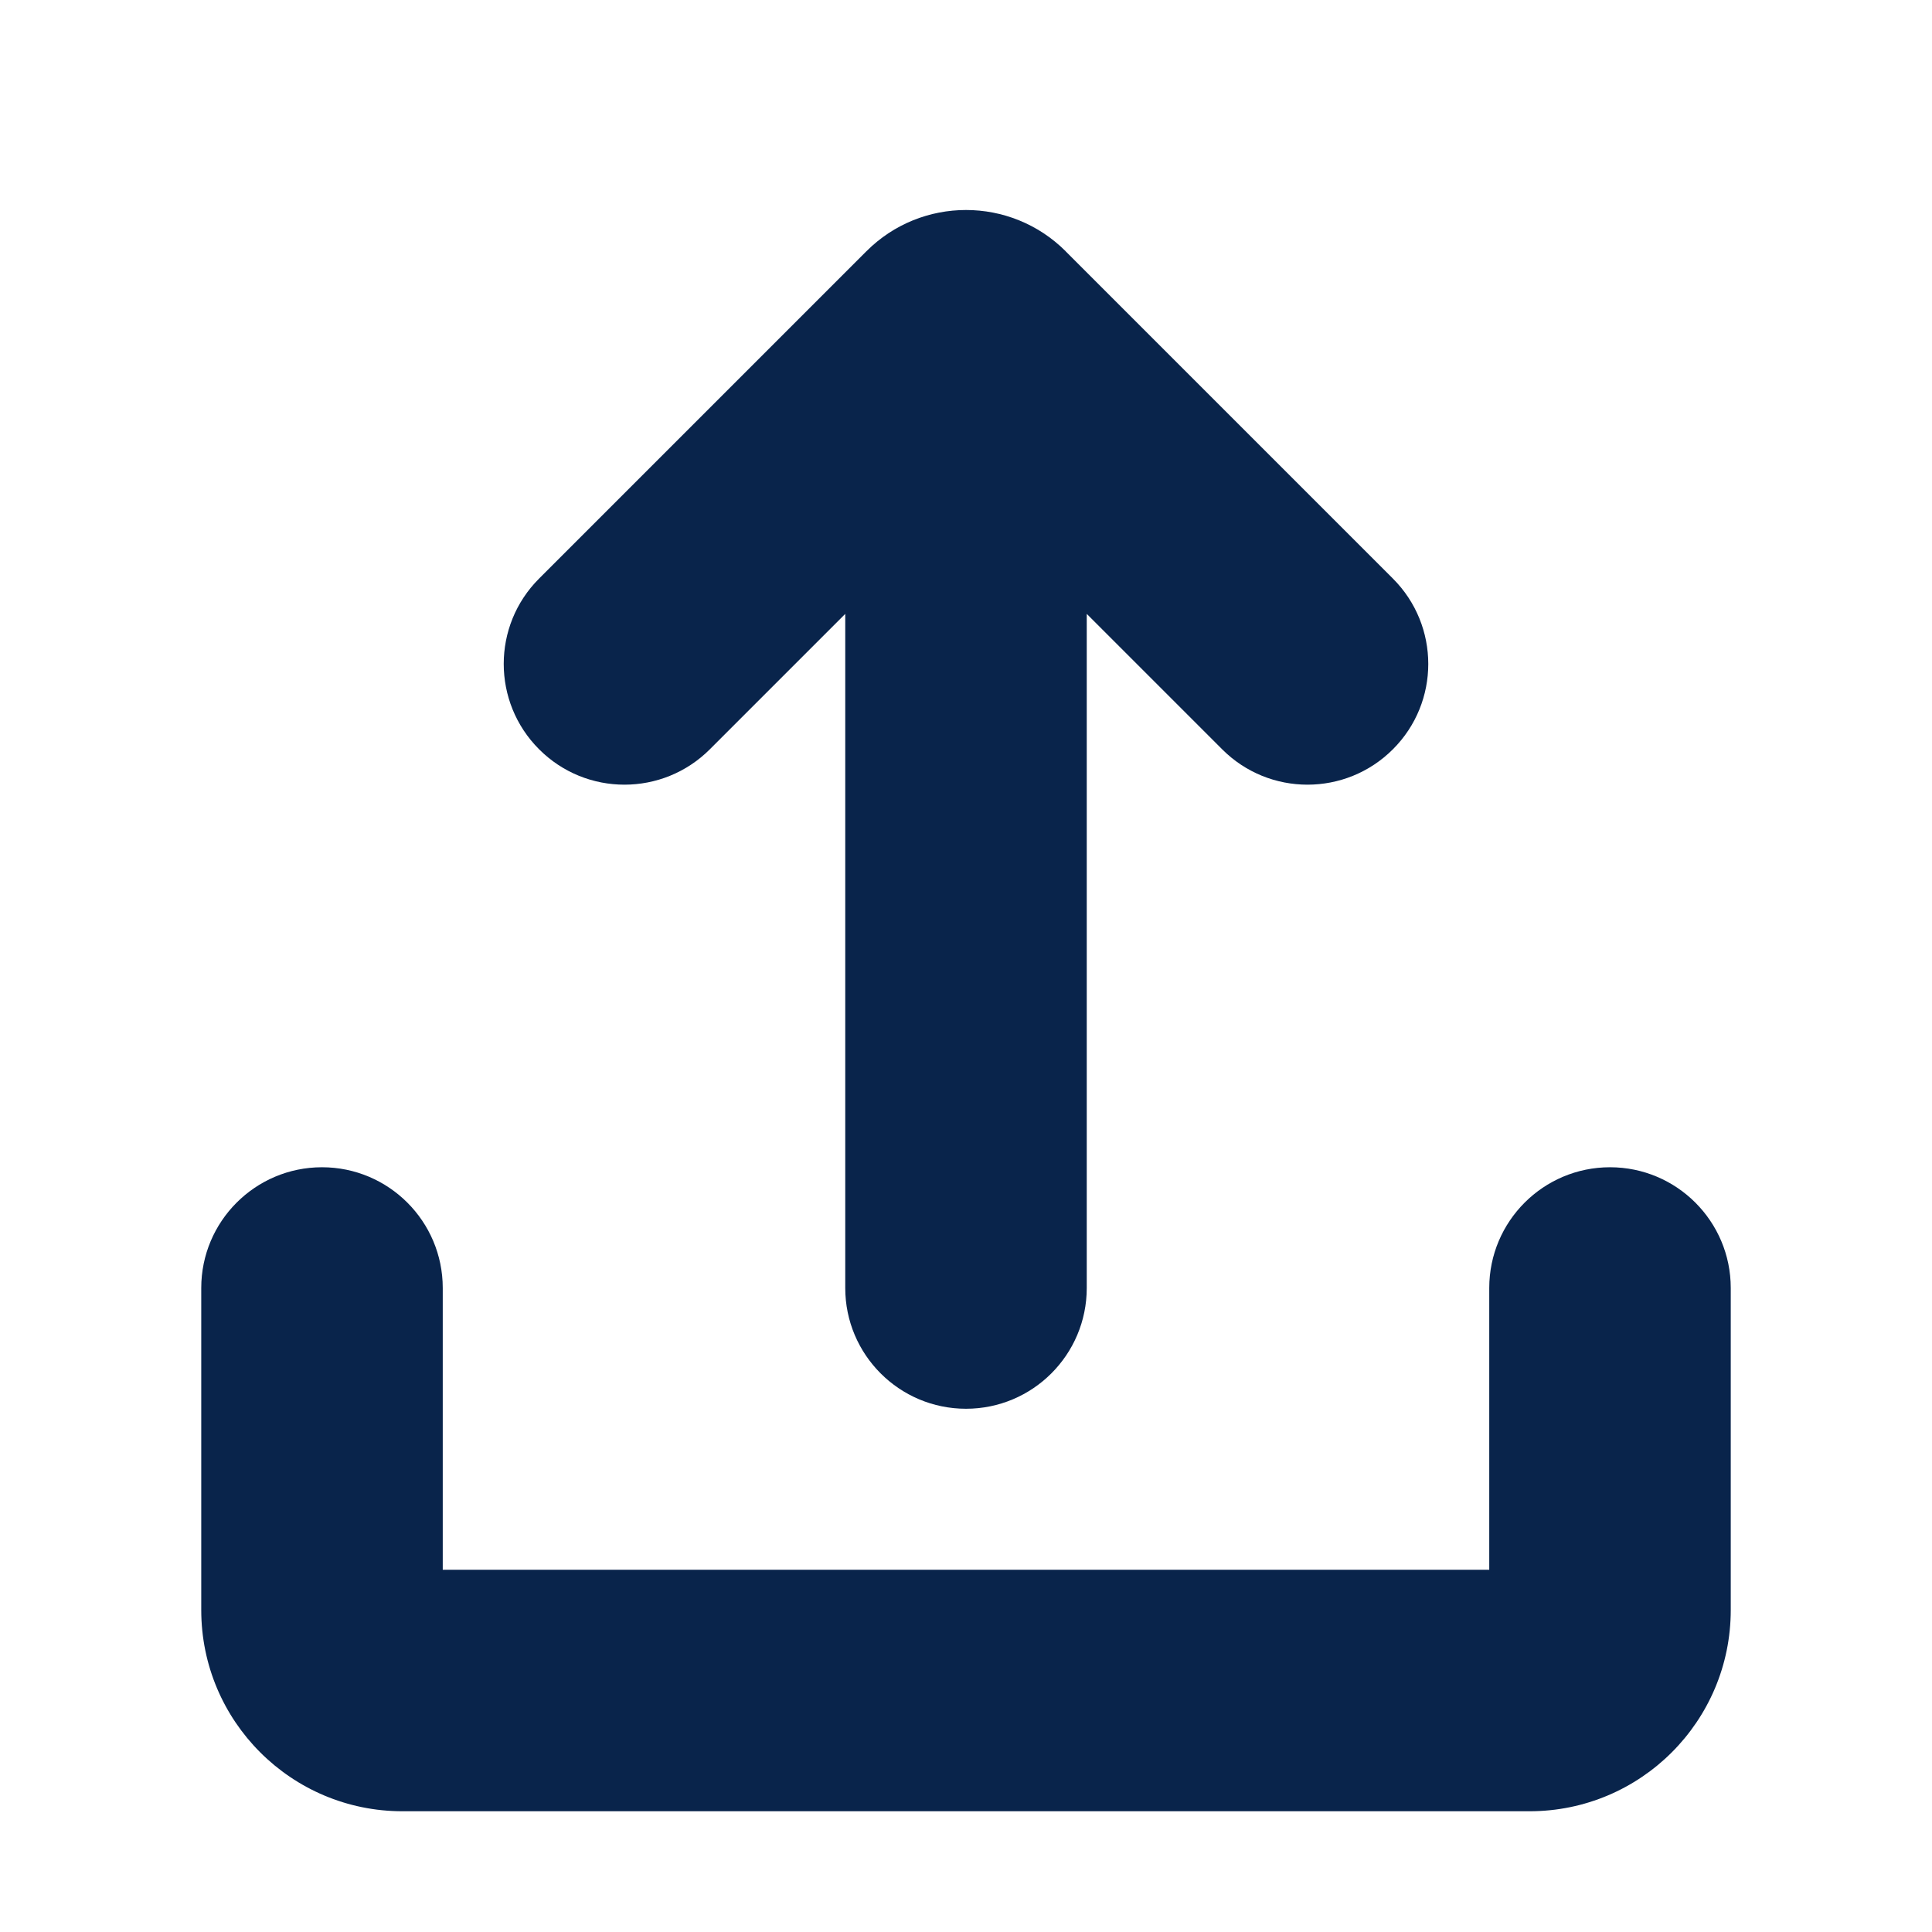 <svg height="24" viewBox="0 0 24 24" width="24" xmlns="http://www.w3.org/2000/svg"><g fill="none"><path d="m0 0h24v24h-24z"/><path d="m20 14.5c.828 0 1.5.672 1.5 1.5v4c0 1.381-1.119 2.5-2.5 2.5h-14c-1.381 0-2.5-1.119-2.5-2.5v-4c0-.828.672-1.5 1.5-1.5s1.5.672 1.5 1.5v3.5h13v-3.5c0-.828.672-1.5 1.5-1.5zm-6.763-11.379 4.066 4.066c.586.586.586 1.536 0 2.121-.586.586-1.536.586-2.121 0l-1.682-1.682v8.374c0 .828-.672 1.5-1.5 1.5s-1.5-.672-1.5-1.5v-8.374l-1.682 1.682c-.586.586-1.536.586-2.121 0-.586-.586-.586-1.536 0-2.121l4.066-4.066c.683-.683 1.791-.683 2.475 0z" fill="#09244b"/></g></svg>